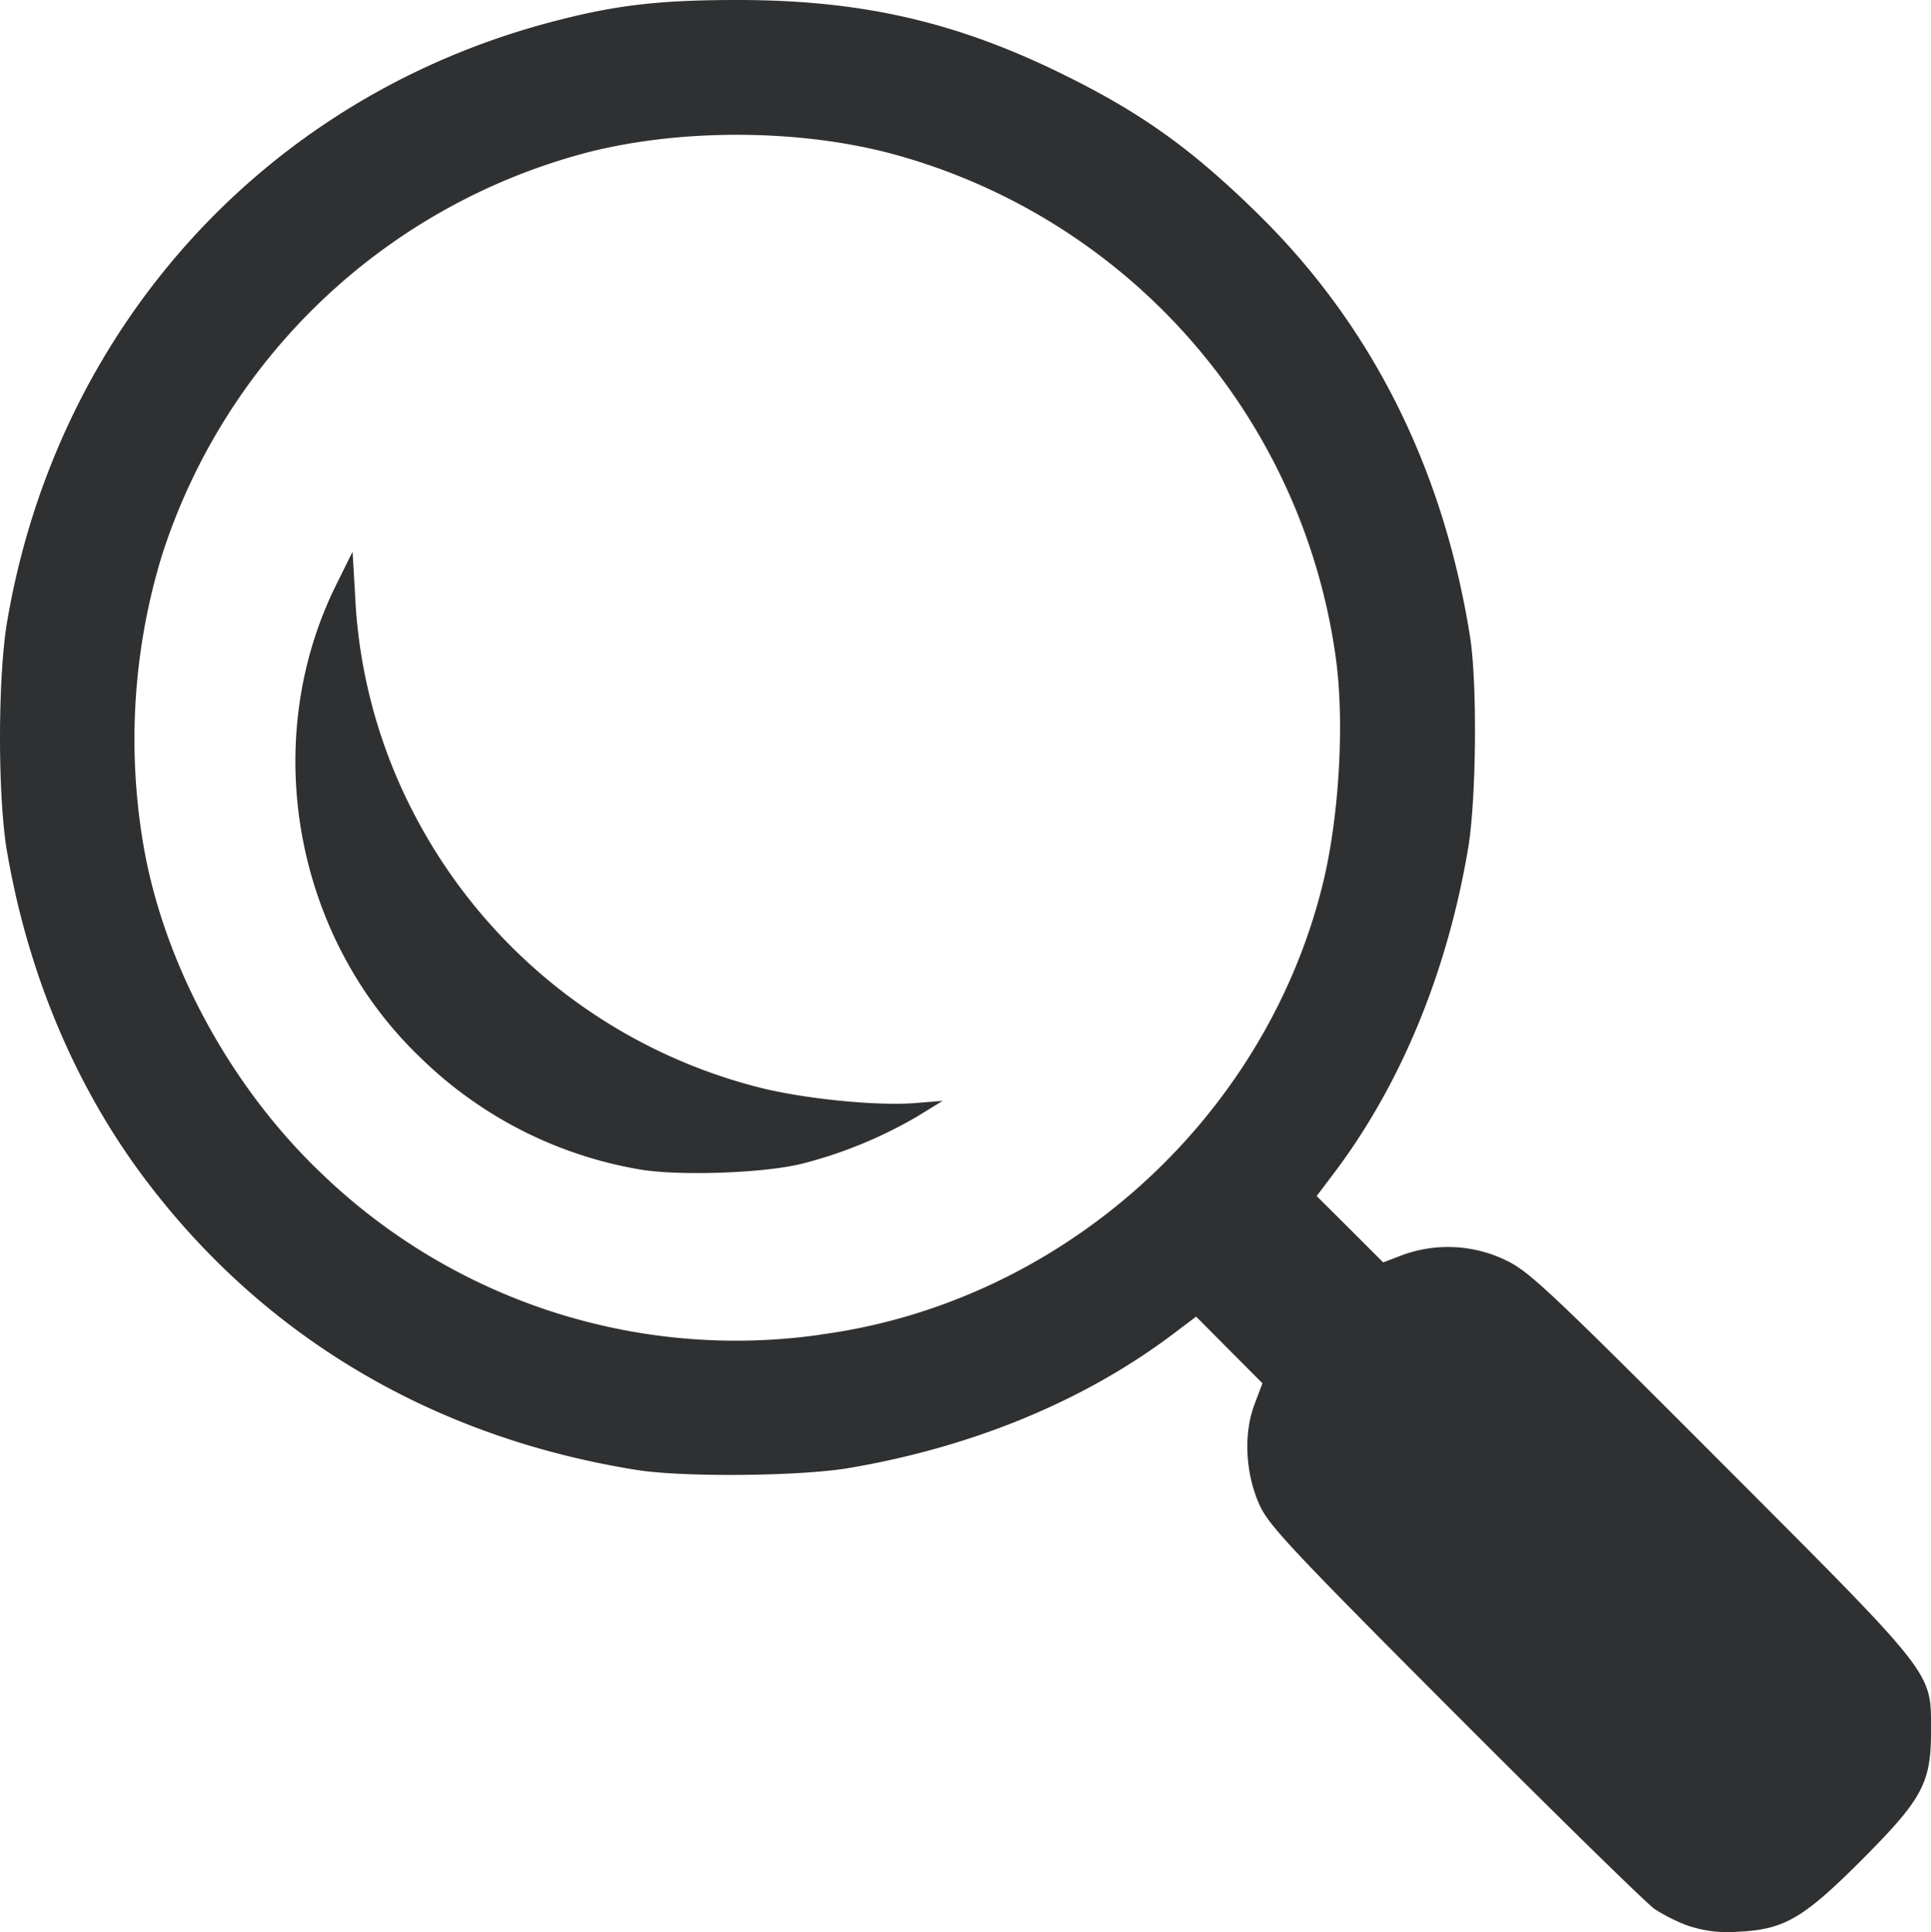<svg xmlns="http://www.w3.org/2000/svg" width="17.992" height="18"><path d="M15.737 17.944a1.63 1.63 0 0 1-.322-.16c-.074-.052-.91-.87-1.856-1.818-1.515-1.518-1.732-1.75-1.82-1.938-.135-.293-.155-.669-.05-.945l.074-.196-.309-.31-.309-.311-.2.151c-.828.629-1.878 1.064-3.037 1.26-.454.077-1.55.087-1.98.017-1.912-.306-3.505-1.259-4.613-2.758C.688 10.087.257 9.052.065 7.931c-.087-.507-.086-1.614 0-2.131C.527 3.067 2.453.929 5.095.216 5.711.05 6.122 0 6.873 0 8.019 0 8.9.2 9.889.685c.74.362 1.213.7 1.832 1.308 1.058 1.038 1.725 2.366 1.975 3.932.07.43.06 1.526-.017 1.98-.196 1.16-.631 2.21-1.26 3.038l-.151.2.31.308.31.31.197-.075a1.24 1.24 0 0 1 .964.064c.205.102.429.313 1.987 1.874 2.019 2.023 1.956 1.943 1.956 2.51 0 .48-.081.629-.654 1.202-.54.54-.716.641-1.148.661a1.15 1.15 0 0 1-.454-.054zm-8.096-5.51c2.235-.296 4.126-1.982 4.677-4.17.162-.641.214-1.556.124-2.165a5.664 5.664 0 0 0-4.083-4.653c-.876-.245-2.005-.254-2.897-.023a5.674 5.674 0 0 0-3.954 3.754 5.86 5.86 0 0 0-.172 2.694c.188 1.102.807 2.247 1.65 3.052a5.565 5.565 0 0 0 4.655 1.512zm-1.714-1.545a3.843 3.843 0 0 1-2.01-1.036c-1.181-1.13-1.505-2.957-.782-4.41l.15-.303.023.392a4.89 4.89 0 0 0 .556 2.062 5.013 5.013 0 0 0 3.241 2.545c.426.103 1.082.166 1.428.137l.25-.02-.236.145a4.156 4.156 0 0 1-1.06.437c-.359.094-1.199.122-1.56.051z" fill="#2f3031"/></svg>
